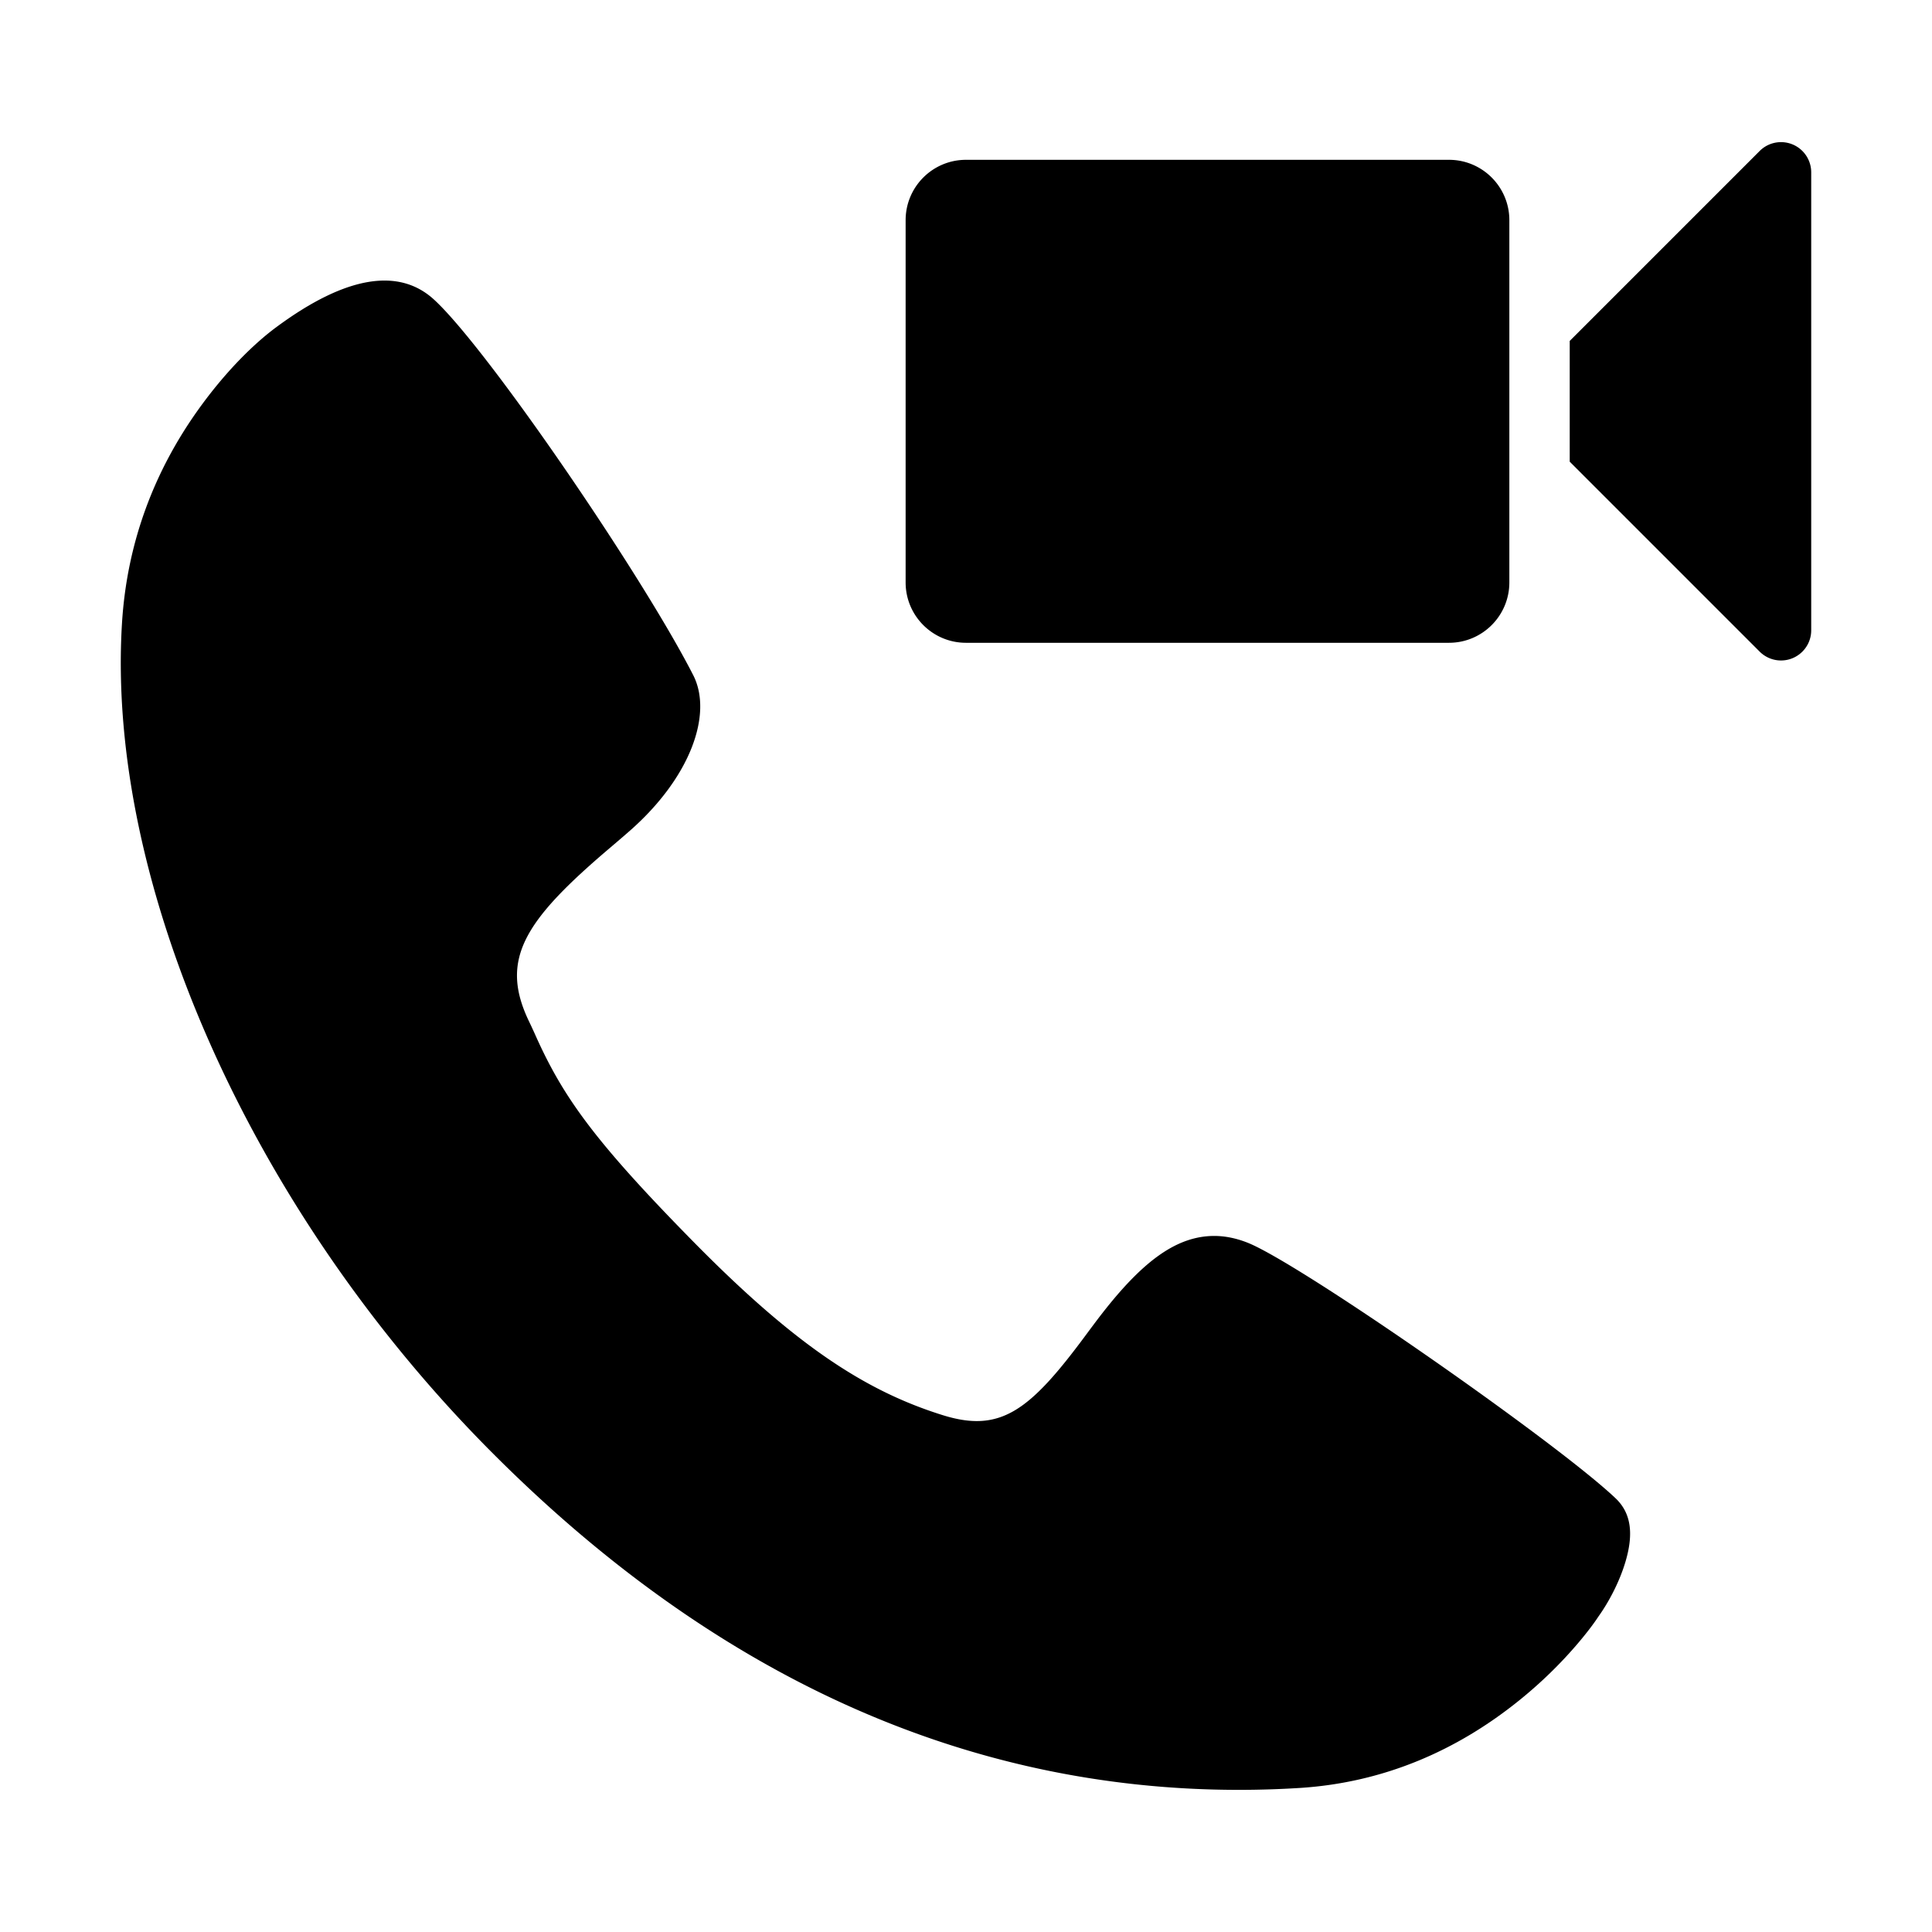 <?xml version="1.0" standalone="no"?><!DOCTYPE svg PUBLIC "-//W3C//DTD SVG 1.1//EN" "http://www.w3.org/Graphics/SVG/1.1/DTD/svg11.dtd"><svg t="1553556504028" class="icon" style="" viewBox="0 0 1024 1024" version="1.1" xmlns="http://www.w3.org/2000/svg" p-id="42544" xmlns:xlink="http://www.w3.org/1999/xlink" width="200" height="200"><defs><style type="text/css"></style></defs><path d="M831.985 180.702l100.68-100.681c6.249-6.248 16.38-6.248 22.629 0a16.008 16.008 0 0 1 4.685 11.314v242.733c0 8.836-7.165 15.999-15.999 15.999a16.006 16.006 0 0 1-11.315-4.686l-100.68-100.681v-63.999zM512 84.706h255.987c17.672 0 31.999 14.326 31.999 31.999v191.991c0 17.672-14.325 31.999-31.999 31.999H512c-17.672 0-31.999-14.326-31.999-31.999V116.705c0.001-17.672 14.326-31.999 31.999-31.999zM258.64 767.728C132.252 639.92 56.231 467.574 64.656 330.332c2.652-43.195 17.356-80.881 40.363-113.123 14.608-20.466 29.701-35.093 41.09-43.556 38.078-28.274 65.805-31.451 83.888-14.903 28.22 25.789 110.618 146.497 137.433 199.122 10.502 20.628-1.501 54.265-33.631 82.477a389.363 389.363 0 0 1-3.446 3.003 1545.962 1545.962 0 0 1-7.235 6.187c-45.524 38.673-58.442 59.191-42.698 91.886a285.83 285.83 0 0 1 3.811 8.263c14.528 32.197 31.32 55.622 83.158 108.326 53.956 54.831 91.016 79.08 131.93 91.936 30.779 9.732 46.231-1.888 76.022-42.107 5.202-7.021 7.862-10.538 10.915-14.366 20.543-25.745 37.94-38.398 57.344-38.398 5.766 0 11.785 1.219 17.916 3.689 28.489 11.516 164.014 106.071 194.839 135.417 8.137 7.767 9.606 18.649 5.174 33.571-3.328 11.198-9.154 21.809-14.313 29.017-2.163 3.314-5.875 8.341-11.104 14.472-8.586 10.071-18.802 20.204-30.591 29.742-33.08 26.768-72.013 43.867-116.804 46.676a516.937 516.937 0 0 1-31.944 1.002c-145.369 0-279.065-60.585-398.132-180.937z" p-id="42545"></path></svg>